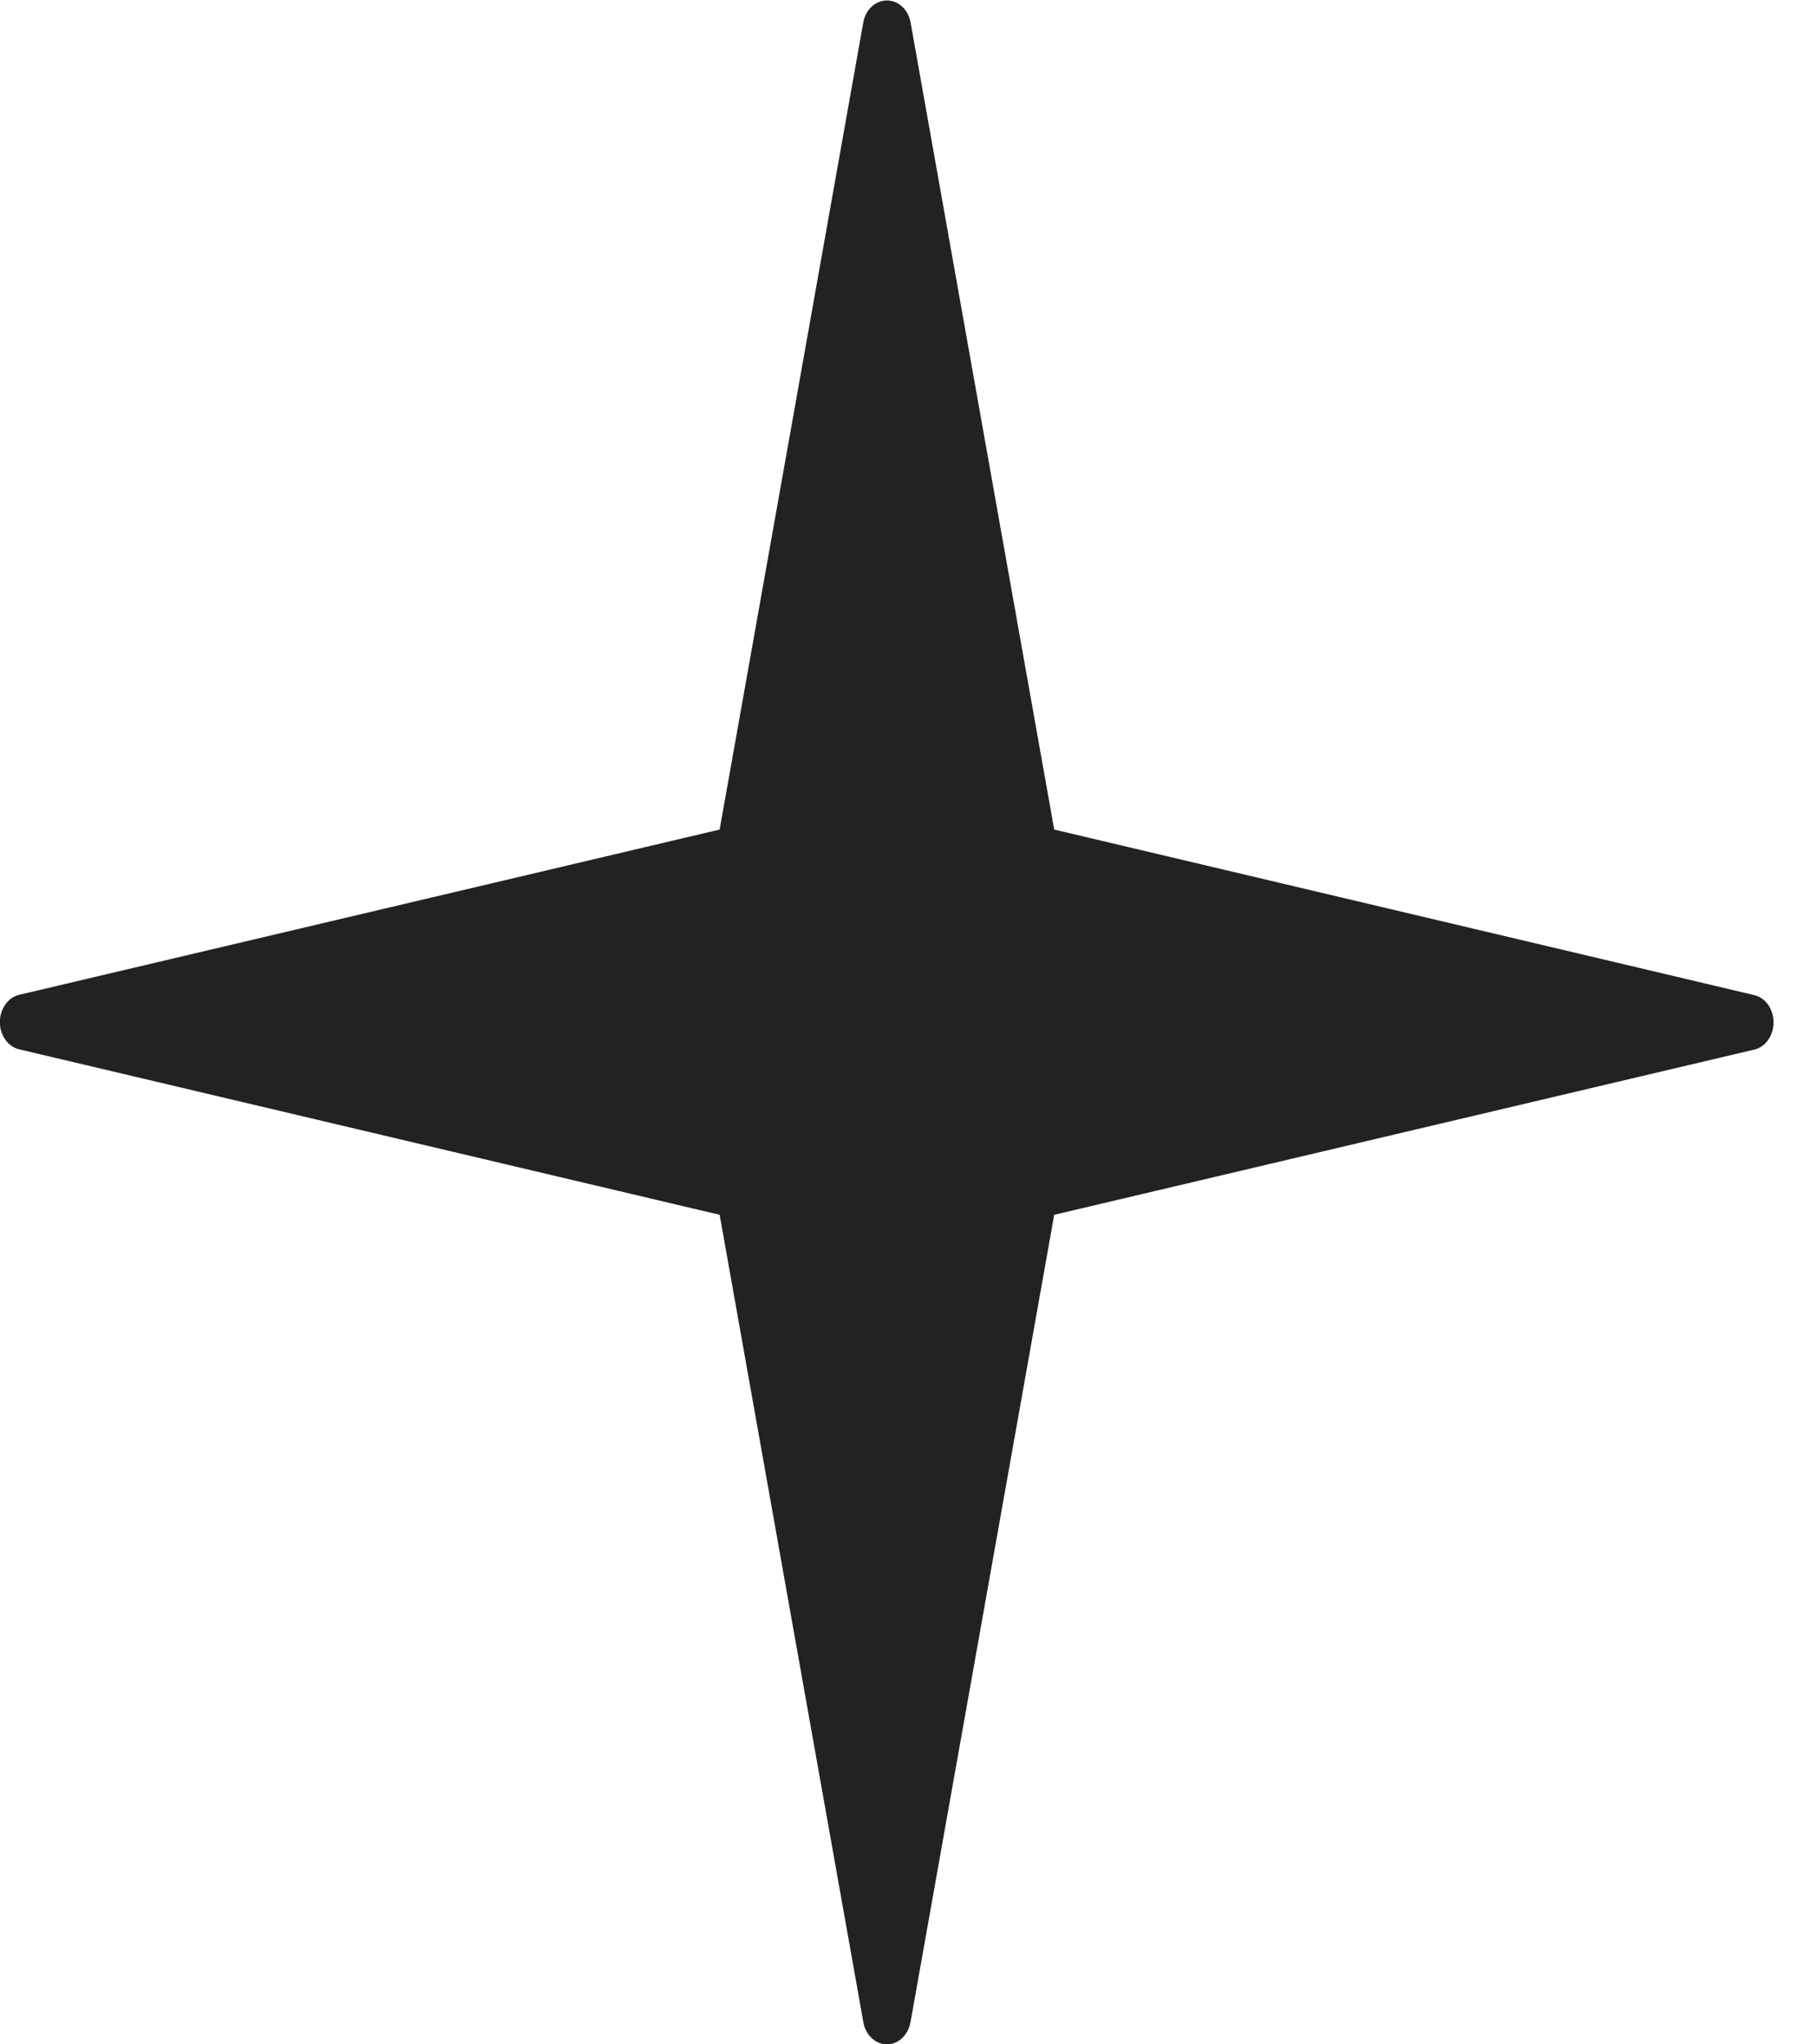 <svg width="16" height="18" viewBox="0 0 16 18" fill="none" xmlns="http://www.w3.org/2000/svg">
<g clip-path="url(#clip0_88_577)">
<path d="M8.018 0.196L9.283 7.304L15.449 8.762C15.497 8.774 15.54 8.804 15.57 8.847C15.601 8.891 15.617 8.946 15.617 9.002C15.617 9.058 15.601 9.112 15.57 9.156C15.54 9.199 15.497 9.23 15.449 9.241L9.283 10.696L8.018 17.803C8.008 17.858 7.982 17.908 7.945 17.944C7.907 17.98 7.859 18 7.81 18C7.761 18 7.713 17.98 7.675 17.944C7.637 17.908 7.611 17.858 7.602 17.803L6.337 10.696L0.169 9.239C0.121 9.228 0.078 9.198 0.047 9.154C0.016 9.111 -0.001 9.056 -0.001 8.999C-0.001 8.943 0.016 8.888 0.047 8.844C0.078 8.8 0.121 8.77 0.169 8.759L6.337 7.304L7.602 0.197C7.612 0.142 7.638 0.093 7.676 0.058C7.714 0.023 7.761 0.004 7.81 0.004C7.859 0.004 7.906 0.023 7.944 0.058C7.982 0.093 8.008 0.142 8.018 0.197V0.196Z" fill="#222222"/>
</g>
<defs>
<clipPath id="clip0_88_577">
<rect width="15.618" height="18" fill="white"/>
</clipPath>
</defs>
</svg>
